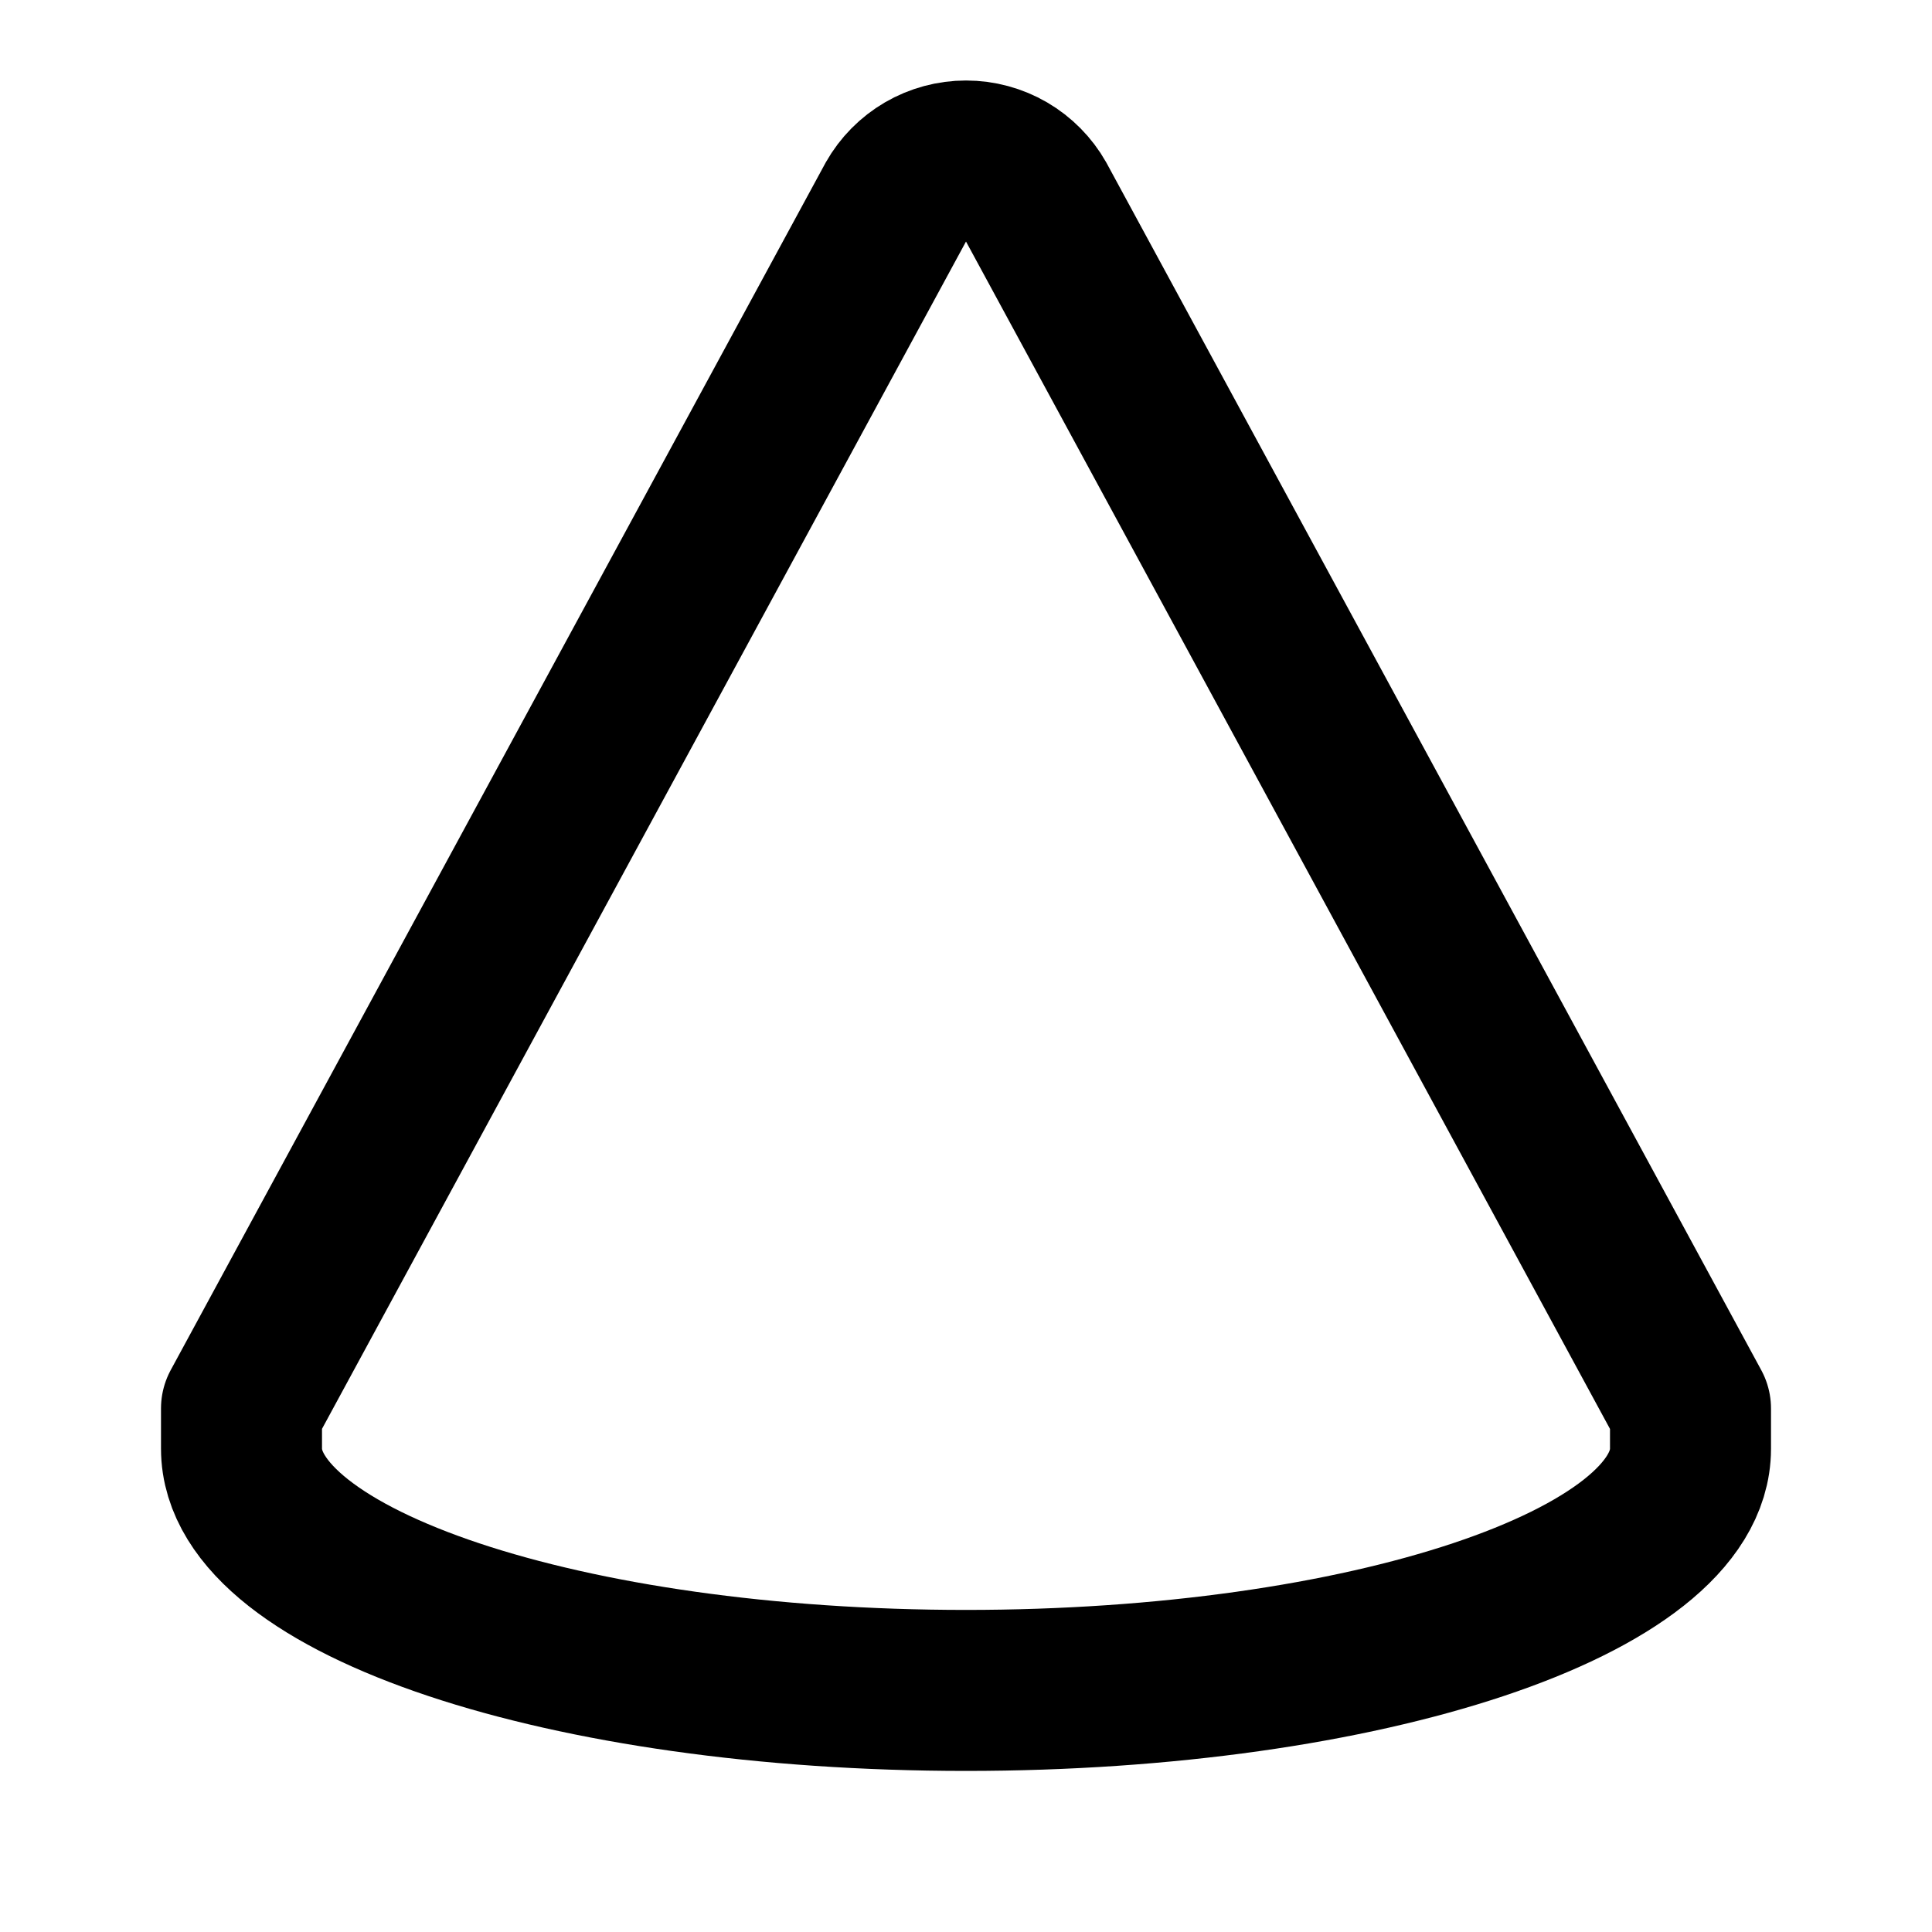 <svg width="24" height="24" viewBox="0 0 24 24" fill="none" xmlns="http://www.w3.org/2000/svg">
<g clip-path="url(#clip0_802_77956)">
<path d="M21 17.997V17.497L12.87 2.507C12.783 2.353 12.656 2.225 12.504 2.136C12.351 2.047 12.177 2 12 2C11.823 2 11.649 2.047 11.496 2.136C11.344 2.225 11.217 2.353 11.13 2.507L3 17.496V17.996C3 19.655 7.03 20.999 12 20.999C16.97 20.999 21 19.655 21 17.997Z" stroke="black" stroke-width="2" stroke-linecap="round" stroke-linejoin="round"/>
</g>
<defs>
<clipPath id="clip0_802_77956">
<rect width="24" height="24" fill="white"/>
</clipPath>
</defs>
</svg>
